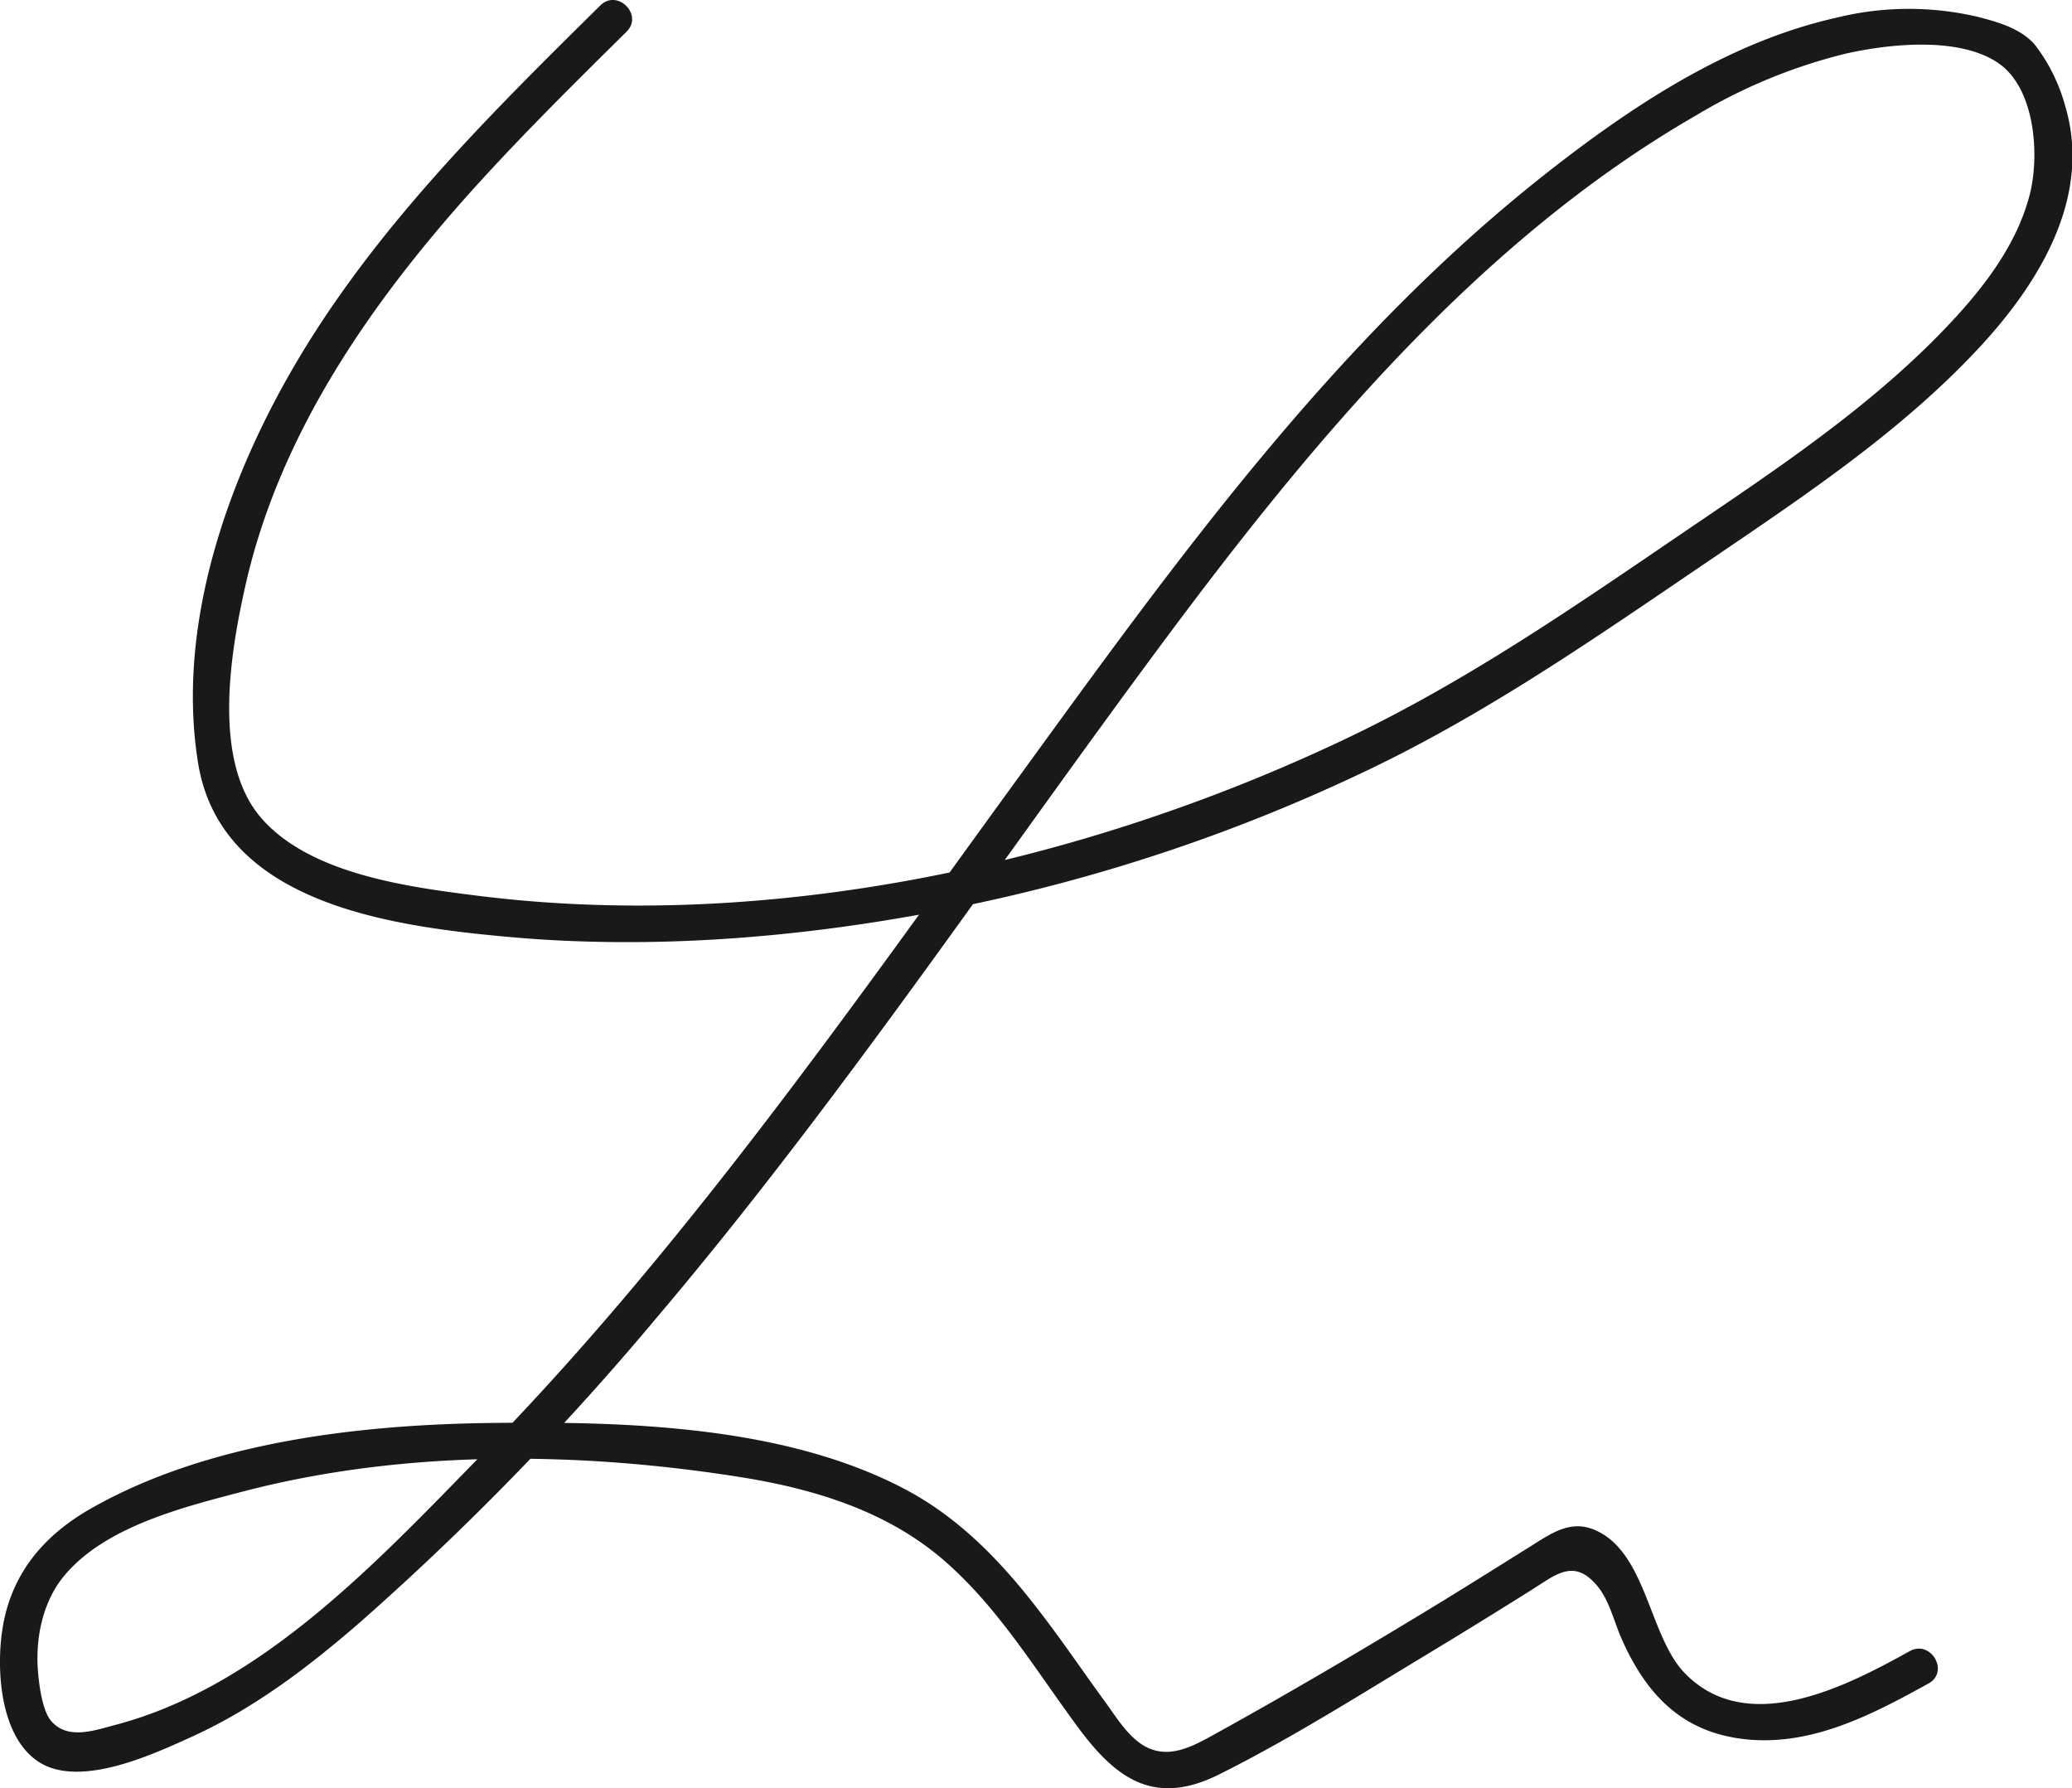 <svg xmlns="http://www.w3.org/2000/svg" viewBox="0 0 277.19 239.19"><defs>
<style>.cls-1{fill:#191919;}</style></defs><title>Asset 1</title><g id="Layer_2" data-name="Layer 2"><g id="Layer_1-2" data-name="Layer 1">
<path class="cls-1" d="M80.31.73C65.68,15.17,50.84,29.85,40.17,47.59,30.69,63.36,23.5,83.31,26.49,102s25.38,21.81,40.87,23.26c20.07,1.89,40.69.11,60.42-3.83A234.56,234.56,0,0,0,183,103c16.38-7.83,31-18.08,46-28.25,12.65-8.6,25.78-17.35,36.18-28.69,7.82-8.54,14.66-19.89,11.11-31.85a23.62,23.62,0,0,0-4-8.14c-1.86-2.23-4.92-3.1-7.71-3.82a40.42,40.42,0,0,0-19,.14C231.28,5.61,218.44,14.1,207.09,23c-28.6,22.43-49.82,52.07-71,81.21-22.69,31.2-44.81,63-71.89,90.63-13.7,14-29.27,30.81-48.88,35.91-2.68.7-6.21,2-8.43-.5-1.19-1.35-1.6-4.54-1.77-6.24-.46-4.56.48-9.64,3.47-13.24,5.51-6.62,16-9.19,23.92-11.27,21.47-5.6,44.88-5.38,66.7-1.9,9.85,1.58,19.63,4.58,27.25,11.27,7.28,6.38,12.28,14.82,18,22.5,5.14,6.88,10.26,10.12,18.58,6,9.64-4.81,18.9-10.68,28.12-16.24q7-4.23,13.91-8.58c3.17-2,5.59-4.15,8.7-.31,1.45,1.78,2.14,4.51,3,6.58,3.15,7.3,7.73,12.58,16,13.73,9.15,1.27,17.49-3.09,25.24-7.38,2.82-1.56.3-5.88-2.52-4.32-8.43,4.67-21.71,11.62-30.11,2.94-4.85-5-5.11-16.51-12.32-19.26-3.06-1.16-5.58.59-8.09,2.17-4.62,2.89-9.23,5.79-13.89,8.62-9.3,5.65-18.7,11.18-28.23,16.45-3.16,1.74-6.66,3.86-10.16,1.52-2-1.34-3.47-3.77-4.88-5.7-2.69-3.67-5.23-7.44-8-11.08-5.07-6.75-10.79-13-18.3-17.08-16.2-8.75-37.61-9.31-55.58-9.1-17.76.21-38.07,2.5-53.81,11.47C5.81,205.4,1.46,210.55.32,217.93-.51,223.31,0,232.09,5,235.55c5.51,3.79,15.48-.89,20.71-3.27,8.32-3.78,15.69-9.4,22.55-15.37a374.07,374.07,0,0,0,39.48-40.53c24.44-28.83,45.48-60.39,68-90.69,19.66-26.43,42.13-53.53,71.12-70.23a72.33,72.33,0,0,1,20-8.27c5.76-1.31,15.27-2.37,20.53,1.29,4.9,3.4,5.49,12.35,4.14,17.57-1.67,6.49-5.9,12.09-10.39,16.91-10.38,11.15-23.33,19.7-35.86,28.21C210.47,81.25,195.92,91.33,179.65,99c-35.23,16.68-77.09,25.72-116,20.78-9.19-1.16-22.1-2.88-28.62-10.27-6.67-7.55-4.24-22.07-2.24-31C37.29,58.29,49.36,40.84,63,25.63c6.65-7.39,13.73-14.38,20.8-21.37C86.13,2,82.6-1.54,80.31.73Z"/></g></g></svg>